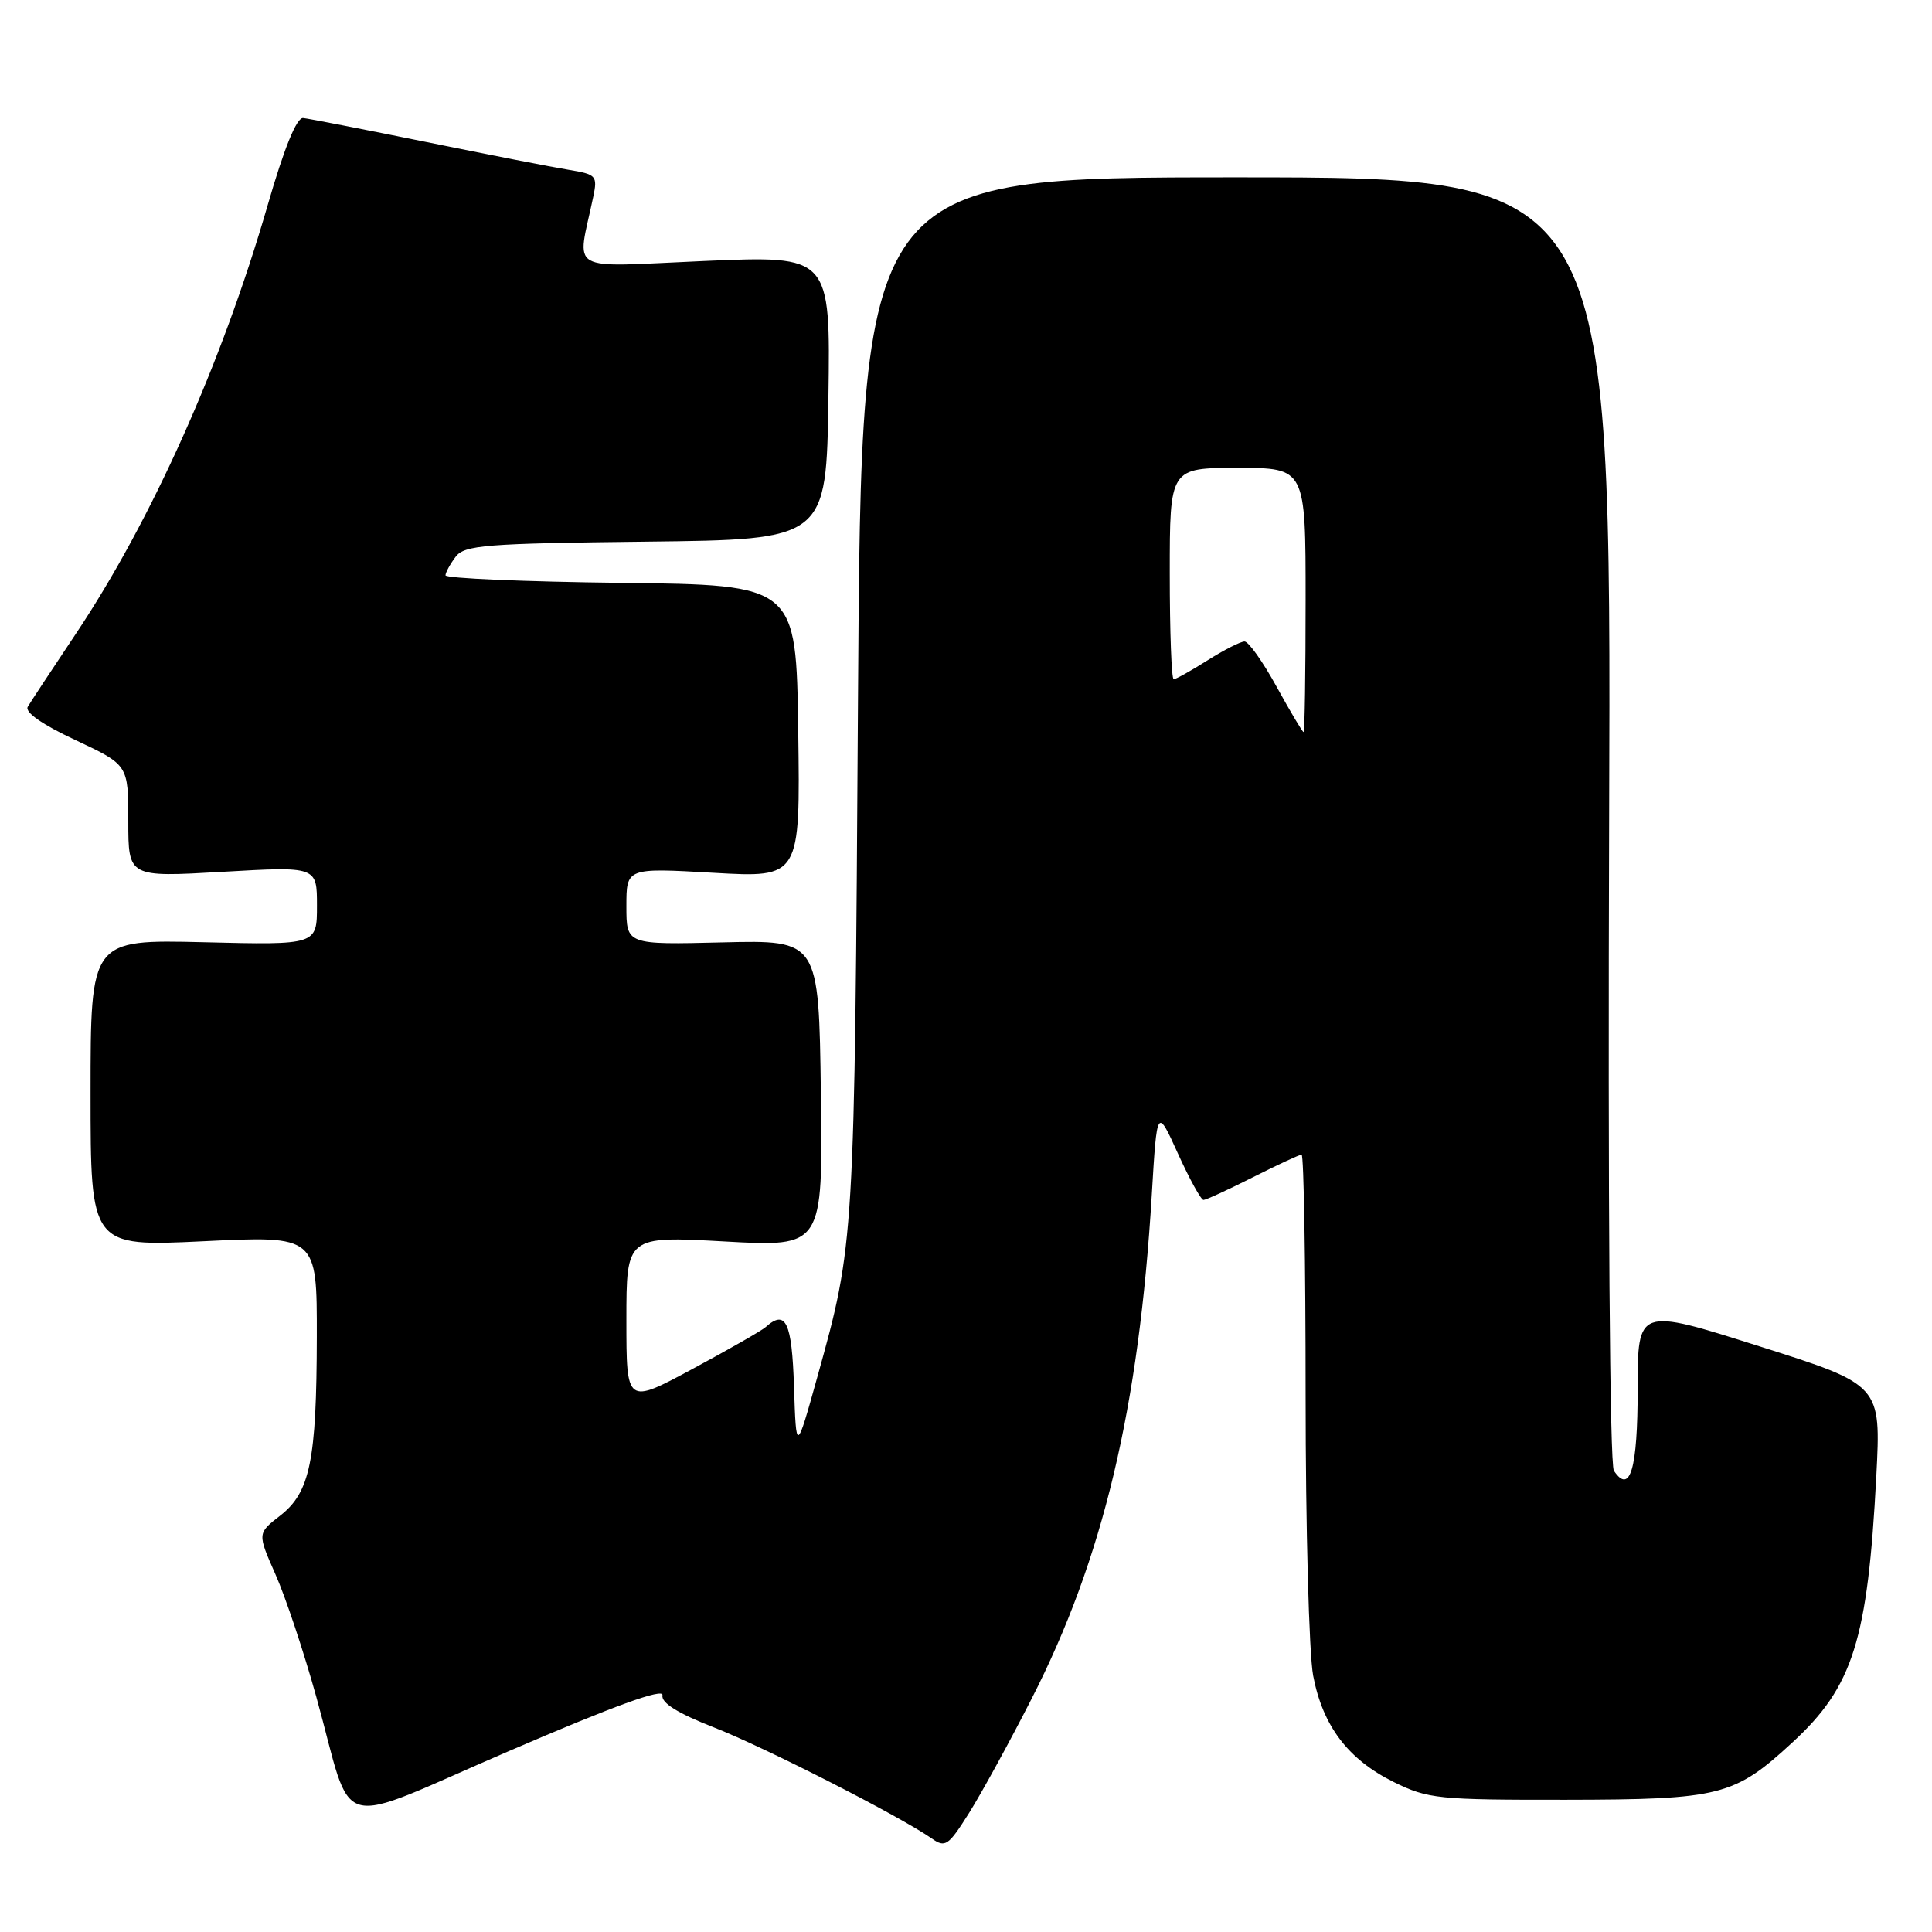 <?xml version="1.0" encoding="UTF-8" standalone="no"?>
<!DOCTYPE svg PUBLIC "-//W3C//DTD SVG 1.1//EN" "http://www.w3.org/Graphics/SVG/1.1/DTD/svg11.dtd" >
<svg xmlns="http://www.w3.org/2000/svg" xmlns:xlink="http://www.w3.org/1999/xlink" version="1.1" viewBox="0 0 256 256">
 <g >
 <path fill="currentColor"
d=" M 136.68 225.12 C 146.15 206.60 150.93 186.55 152.62 158.26 C 153.31 146.74 153.31 146.74 156.09 152.87 C 157.62 156.24 159.14 159.00 159.47 159.00 C 159.79 159.00 162.73 157.65 166.00 156.00 C 169.27 154.35 172.18 153.00 172.47 153.00 C 172.76 153.00 173.00 167.34 173.00 184.86 C 173.00 202.39 173.45 219.11 174.00 222.03 C 175.27 228.72 178.64 233.15 184.72 236.15 C 189.21 238.36 190.60 238.50 207.50 238.48 C 227.97 238.45 229.80 237.99 237.52 230.87 C 245.55 223.48 247.48 217.32 248.62 195.61 C 249.25 183.50 249.25 183.50 233.12 178.39 C 217.00 173.27 217.00 173.27 217.00 184.08 C 217.00 194.63 216.00 198.08 213.85 194.88 C 213.30 194.06 213.05 159.25 213.22 108.50 C 213.50 23.50 213.50 23.50 163.82 23.50 C 114.13 23.50 114.13 23.50 113.69 92.50 C 113.23 164.80 113.24 164.73 108.29 182.50 C 105.50 192.50 105.50 192.50 105.21 183.75 C 104.93 175.15 104.12 173.46 101.45 175.85 C 100.93 176.32 96.56 178.81 91.75 181.40 C 83.00 186.10 83.00 186.10 83.00 174.94 C 83.00 163.78 83.00 163.78 96.02 164.50 C 109.04 165.23 109.04 165.23 108.77 144.89 C 108.50 124.56 108.50 124.56 95.75 124.87 C 83.00 125.18 83.00 125.18 83.00 120.08 C 83.00 114.99 83.00 114.99 94.52 115.65 C 106.04 116.31 106.04 116.31 105.77 96.90 C 105.50 77.50 105.50 77.50 82.25 77.23 C 69.46 77.08 59.01 76.63 59.03 76.23 C 59.05 75.83 59.66 74.72 60.38 73.77 C 61.55 72.23 64.30 72.01 85.60 71.77 C 109.50 71.50 109.50 71.50 109.77 52.68 C 110.04 33.86 110.04 33.86 93.37 34.58 C 74.75 35.38 76.46 36.37 78.61 26.07 C 79.19 23.29 79.01 23.10 75.36 22.50 C 73.24 22.16 64.75 20.50 56.50 18.82 C 48.25 17.15 40.90 15.71 40.17 15.64 C 39.31 15.55 37.67 19.56 35.45 27.25 C 29.39 48.18 20.10 68.93 10.05 83.98 C 6.92 88.66 4.05 93.02 3.68 93.65 C 3.26 94.37 5.58 96.00 10.01 98.07 C 17.00 101.35 17.00 101.35 17.00 108.80 C 17.00 116.24 17.00 116.24 29.50 115.52 C 42.00 114.80 42.00 114.80 42.00 120.01 C 42.00 125.22 42.00 125.22 27.00 124.85 C 12.00 124.49 12.00 124.49 12.00 144.84 C 12.00 165.19 12.00 165.19 27.00 164.47 C 42.00 163.74 42.00 163.74 41.98 177.12 C 41.95 193.56 41.09 197.75 37.11 200.84 C 34.10 203.18 34.10 203.18 36.51 208.63 C 37.84 211.63 40.27 218.92 41.91 224.84 C 47.00 243.18 43.70 242.25 67.48 232.01 C 81.40 226.01 87.96 223.63 87.78 224.63 C 87.59 225.64 89.78 227.01 94.64 228.91 C 101.40 231.56 119.23 240.65 123.46 243.61 C 125.26 244.87 125.66 244.59 128.40 240.24 C 130.04 237.63 133.77 230.83 136.68 225.12 Z  M 169.16 91.00 C 167.35 87.70 165.44 85.00 164.91 85.00 C 164.39 85.00 162.18 86.12 160.00 87.50 C 157.82 88.88 155.81 90.00 155.52 90.00 C 155.23 90.00 155.00 83.70 155.00 76.00 C 155.00 62.00 155.00 62.00 164.00 62.00 C 173.00 62.00 173.00 62.00 173.00 79.50 C 173.00 89.12 172.88 97.00 172.73 97.00 C 172.58 97.00 170.98 94.30 169.16 91.00 Z "/>
</g>
</svg>